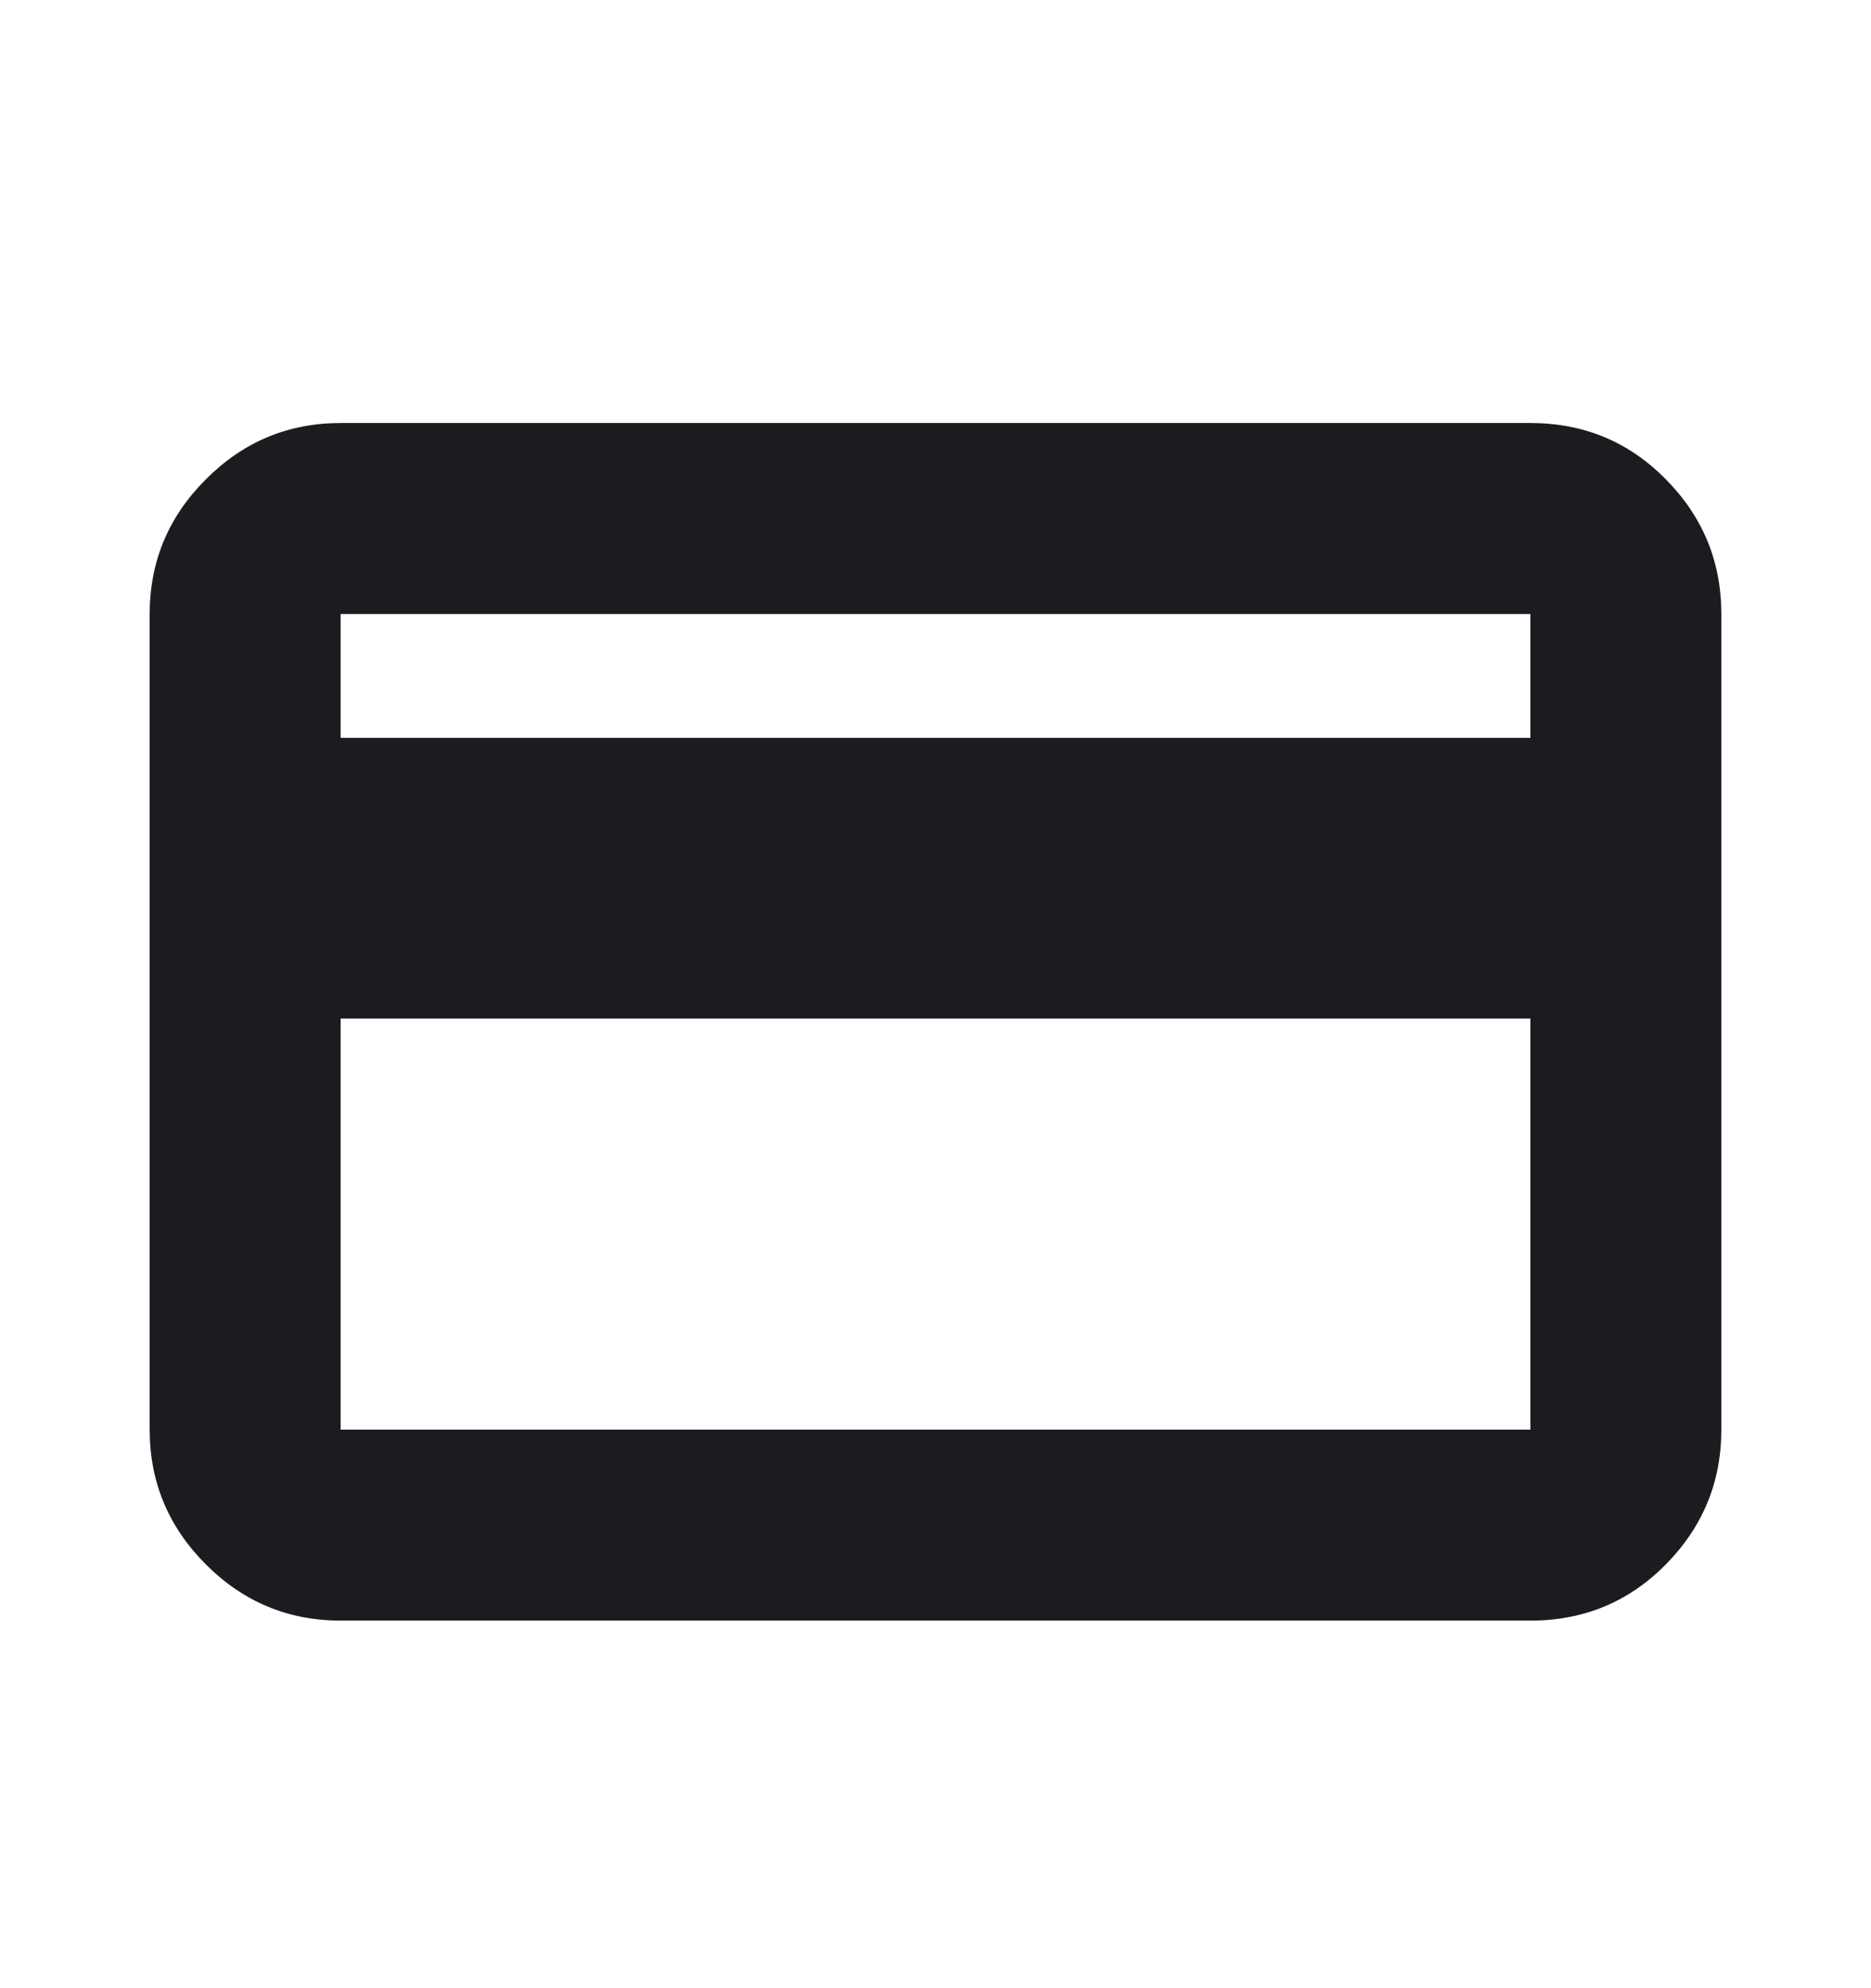 <svg width="16" height="17" viewBox="0 0 16 17" fill="none" xmlns="http://www.w3.org/2000/svg">
<mask id="mask0_797_27566" style="mask-type:alpha" maskUnits="userSpaceOnUse" x="0" y="0" width="16" height="17">
<rect y="0.737" width="16" height="16" fill="#D9D9D9"/>
</mask>
<g mask="url(#mask0_797_27566)">
<path d="M14.72 5.25V12.224C14.72 12.672 14.562 13.056 14.245 13.377C13.929 13.697 13.543 13.857 13.087 13.857H2.913C2.465 13.857 2.081 13.697 1.761 13.377C1.44 13.056 1.28 12.672 1.28 12.224V5.25C1.28 4.802 1.44 4.418 1.761 4.098C2.081 3.777 2.465 3.617 2.913 3.617H13.087C13.543 3.617 13.929 3.777 14.245 4.098C14.562 4.418 14.72 4.802 14.72 5.25ZM2.913 6.309H13.087V5.25H2.913V6.309ZM2.913 8.709V12.224H13.087V8.709H2.913Z" fill="#1C1B1F"/>
</g>
</svg>
